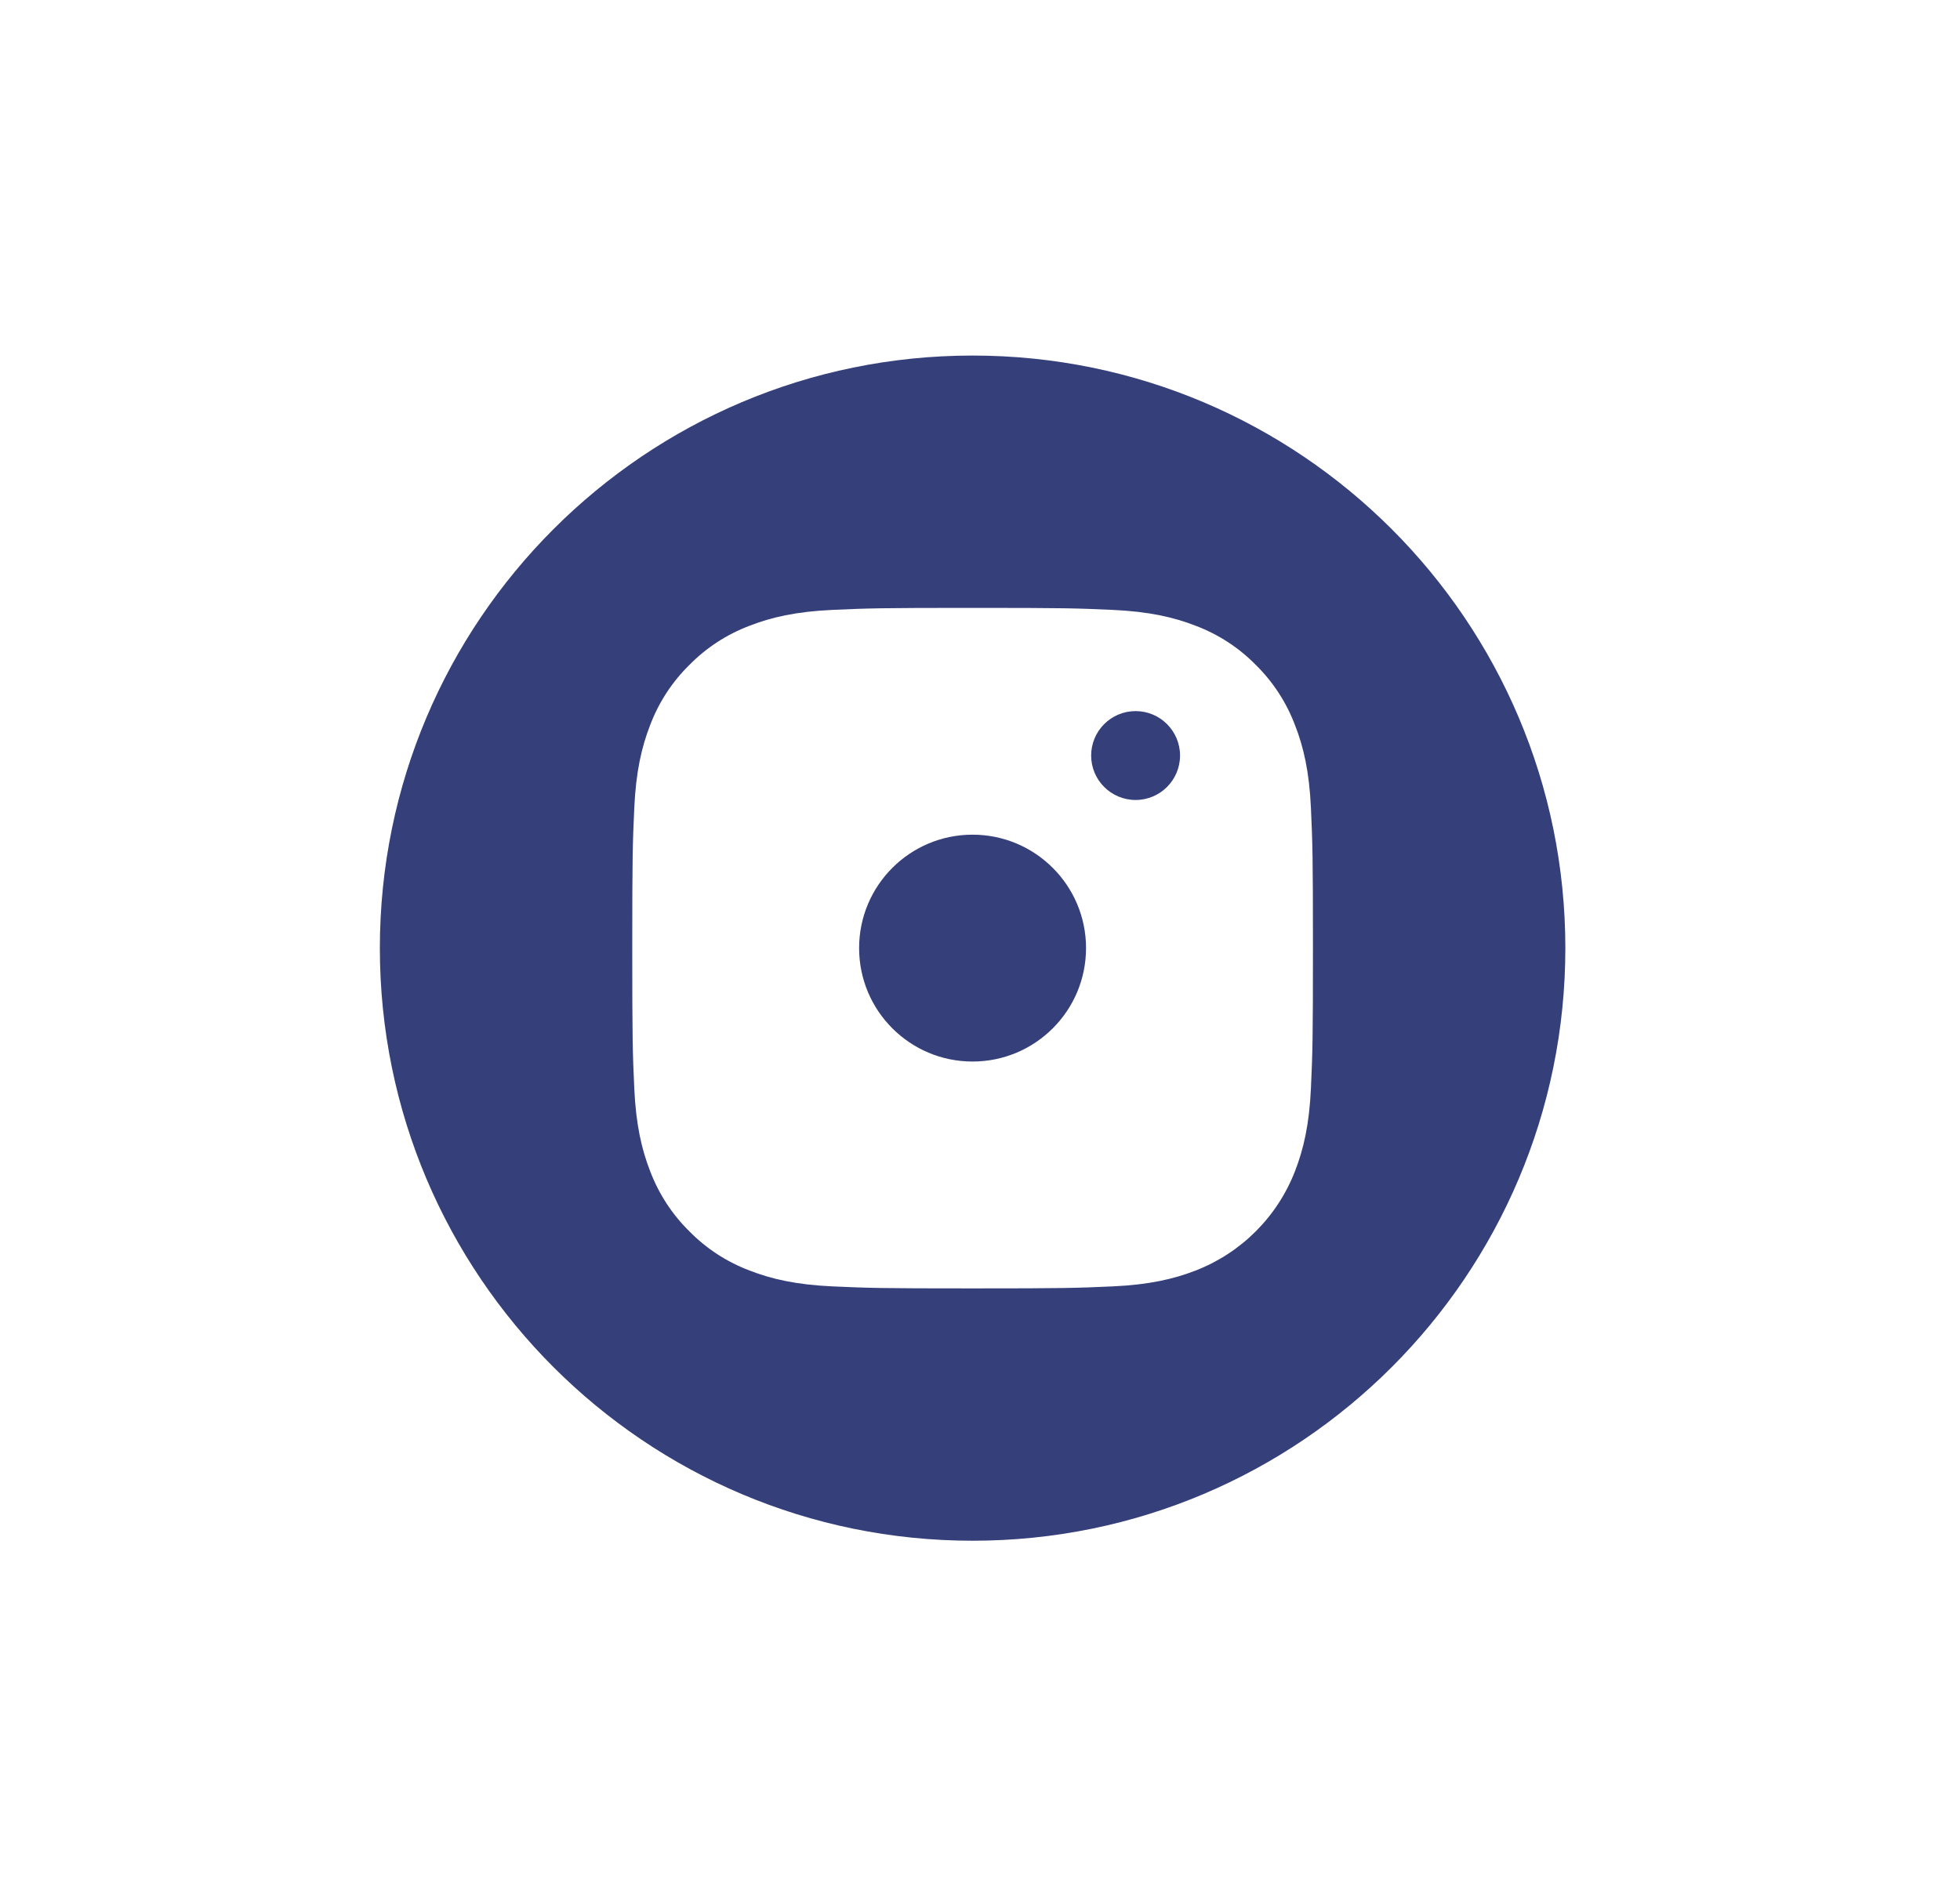 <svg width="31" height="30" viewBox="0 0 31 30" fill="none" xmlns="http://www.w3.org/2000/svg">
<g opacity="0.8">
<g clip-path="url(#clip0_2982_2404)">
<path d="M17.177 14.999C17.177 15.991 16.373 16.794 15.382 16.794C14.391 16.794 13.588 15.991 13.588 14.999C13.588 14.008 14.391 13.205 15.382 13.205C16.373 13.205 17.177 14.008 17.177 14.999Z" fill="#020F59"/>
<path d="M15.383 5.625C10.206 5.625 6.008 9.823 6.008 15C6.008 20.177 10.206 24.375 15.383 24.375C20.56 24.375 24.758 20.177 24.758 15C24.758 9.823 20.56 5.625 15.383 5.625ZM20.734 17.219C20.708 17.793 20.616 18.184 20.483 18.526C20.204 19.249 19.632 19.821 18.909 20.101C18.567 20.234 18.175 20.325 17.602 20.351C17.028 20.377 16.845 20.383 15.383 20.383C13.921 20.383 13.738 20.377 13.163 20.351C12.591 20.325 12.199 20.234 11.857 20.101C11.497 19.965 11.172 19.754 10.903 19.48C10.629 19.211 10.418 18.885 10.282 18.526C10.149 18.184 10.058 17.793 10.032 17.22C10.006 16.645 10 16.462 10 15C10 13.538 10.006 13.355 10.032 12.781C10.058 12.207 10.149 11.816 10.282 11.474C10.417 11.115 10.629 10.789 10.903 10.52C11.172 10.246 11.497 10.035 11.857 9.899C12.199 9.766 12.59 9.675 13.163 9.649C13.737 9.623 13.921 9.617 15.383 9.617C16.845 9.617 17.028 9.623 17.602 9.649C18.175 9.675 18.567 9.766 18.909 9.899C19.268 10.034 19.594 10.246 19.863 10.52C20.136 10.789 20.348 11.115 20.483 11.474C20.617 11.816 20.708 12.207 20.734 12.781C20.76 13.355 20.766 13.538 20.766 15C20.766 16.462 20.76 16.645 20.734 17.219Z" fill="#020F59"/>
<circle cx="17.961" cy="11.953" r="0.703" fill="#020F59"/>
</g>
</g>
<defs>
<clipPath id="clip0_2982_2404">
<rect width="18.75" height="18.75" fill="white" transform="translate(6.008 5.625)"/>
</clipPath>
</defs>
</svg>
